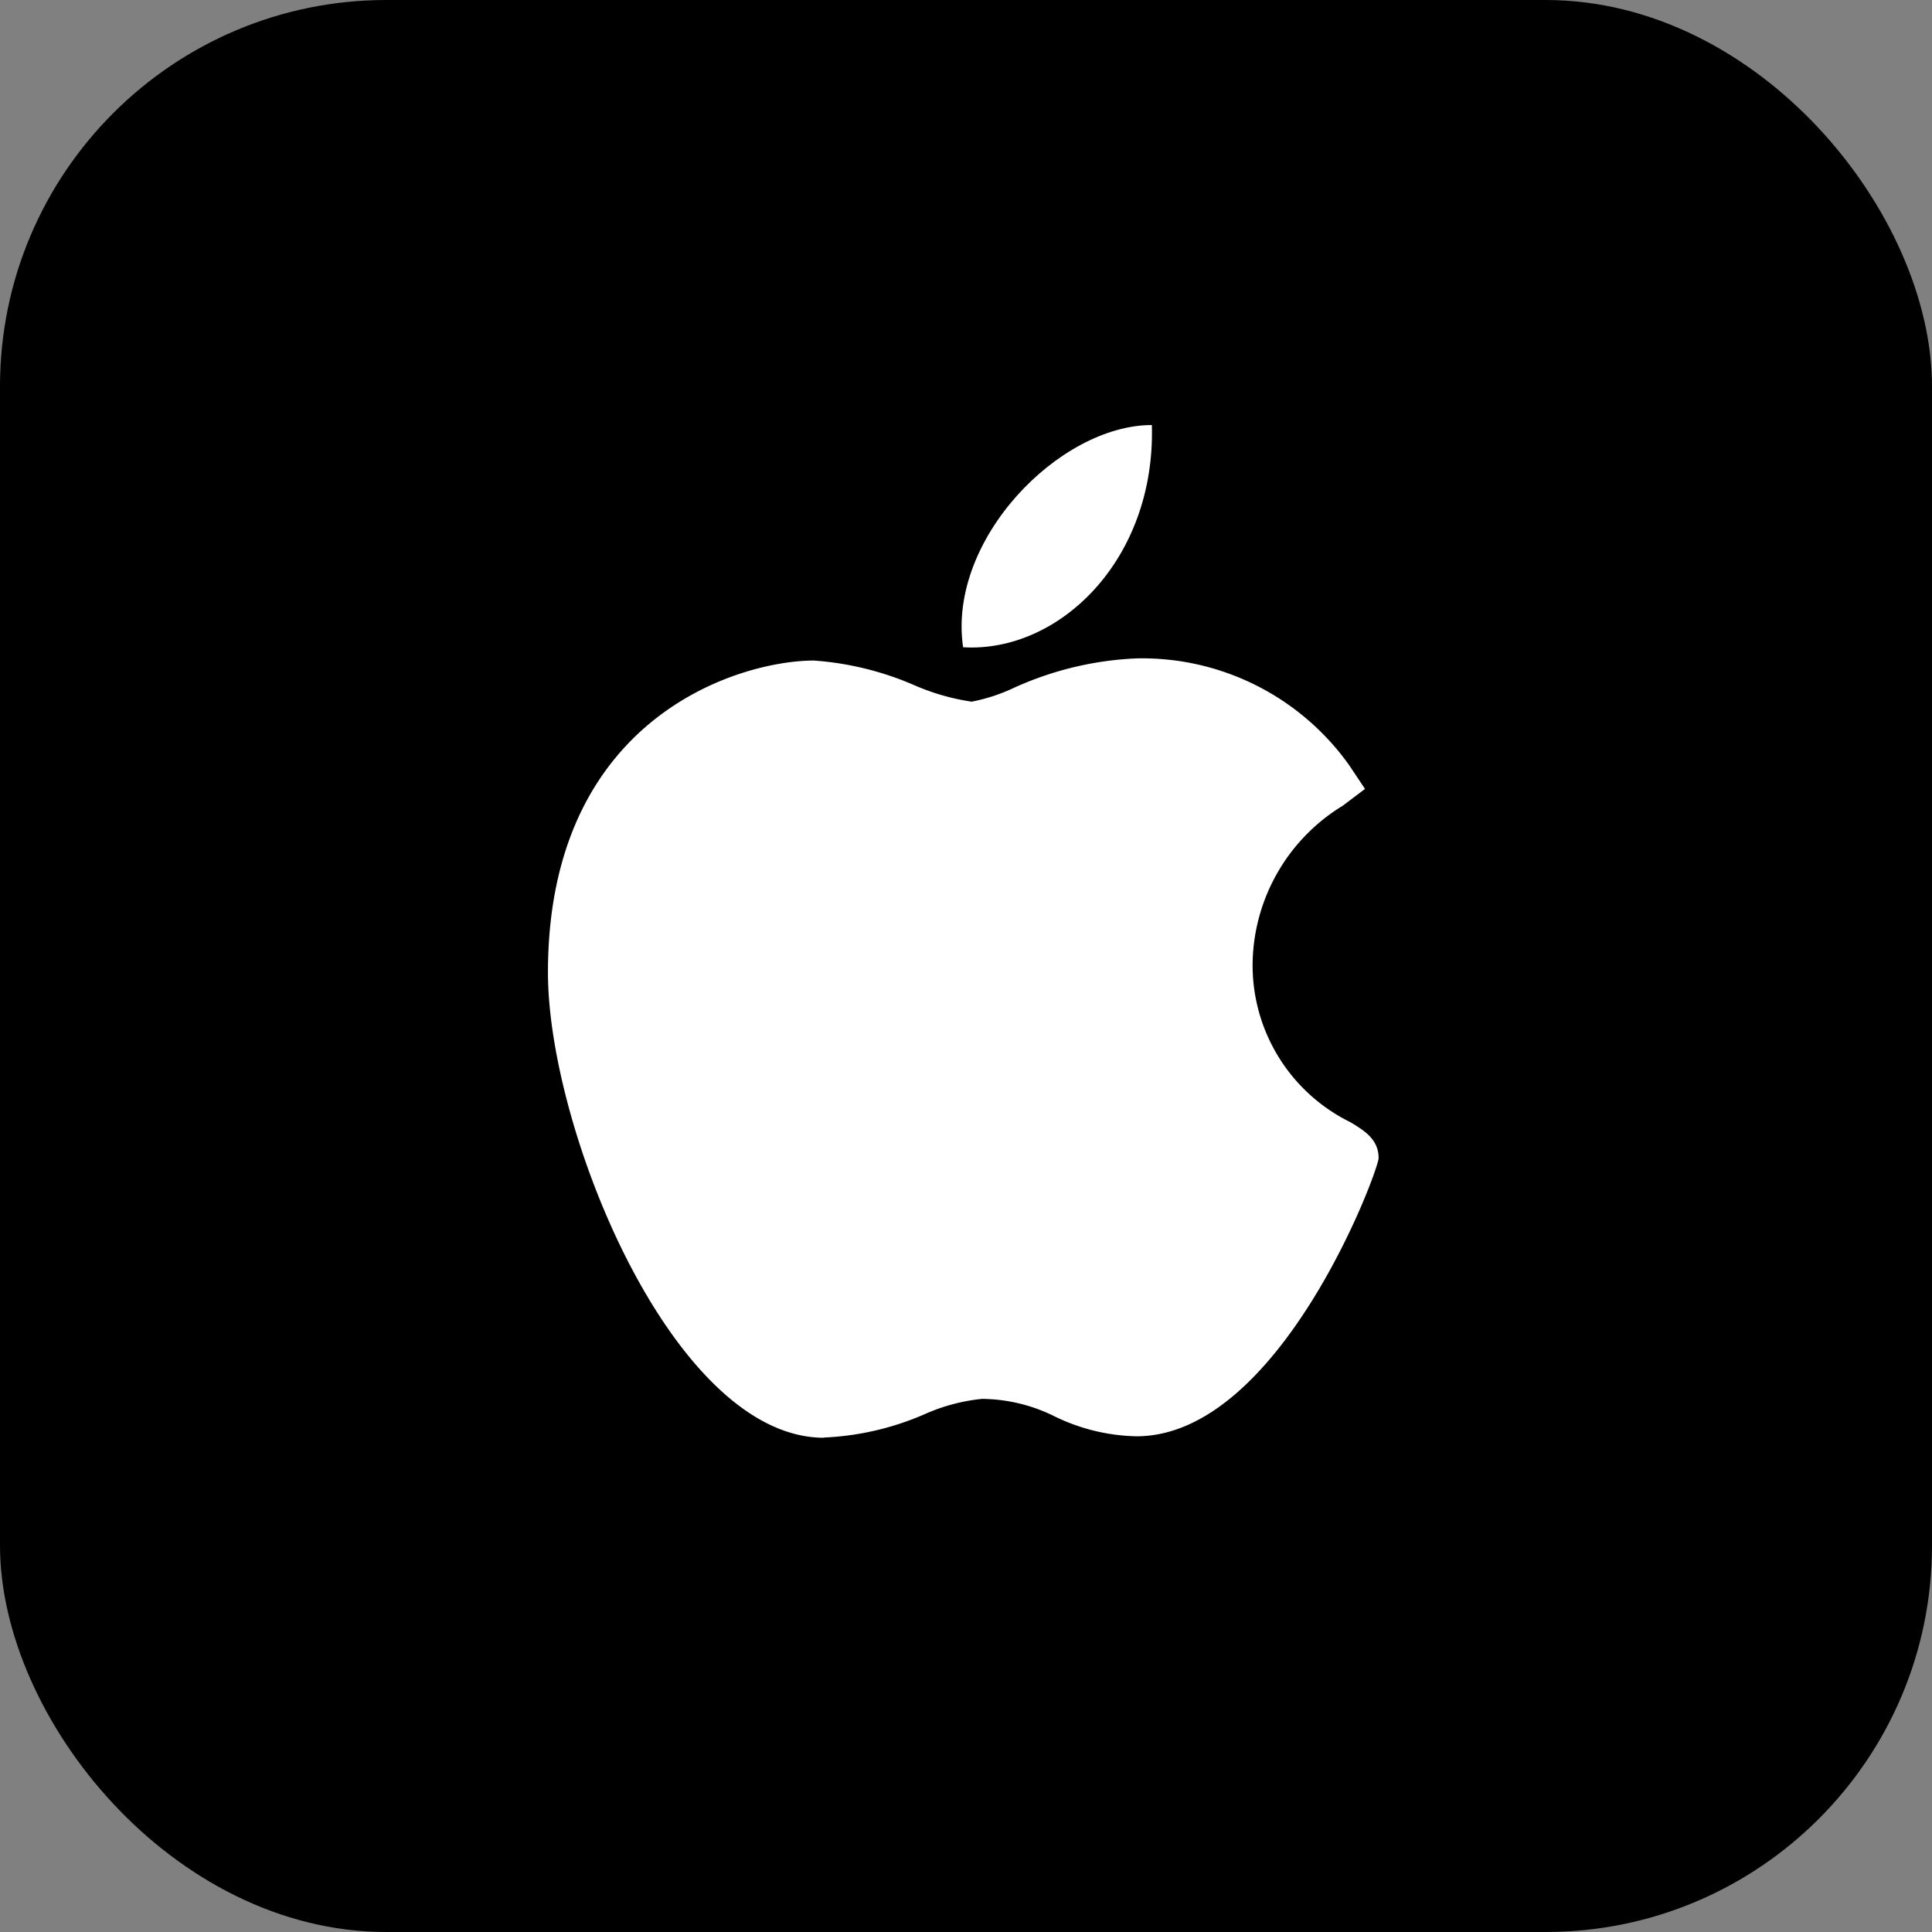 <svg xmlns="http://www.w3.org/2000/svg" width="50" height="50" viewBox="0 0 50 50"><rect x="0" y="0" width="50" height="50" fill="#808080" stroke="none"/><g transform="translate(-85.5 -600.5)"><rect width="50" height="50" rx="10" transform="translate(85.5 600.5)"/><g transform="translate(53.659 611.5)"><path d="M53.149,138.129c-3.9-.022-7.127-7.985-7.127-12.04,0-6.624,4.969-8.074,6.884-8.074a7.921,7.921,0,0,1,2.6.639,5.806,5.806,0,0,0,1.483.425,4.615,4.615,0,0,0,1.064-.345,8.528,8.528,0,0,1,3.207-.775h.007a6.573,6.573,0,0,1,5.5,2.778l.4.6-.577.436a4.858,4.858,0,0,0-2.33,4.006,4.522,4.522,0,0,0,2.523,4.18c.361.217.736.442.736.932,0,.32-2.555,7.2-6.266,7.2a5.04,5.04,0,0,1-2.116-.514,4.291,4.291,0,0,0-1.884-.454,4.844,4.844,0,0,0-1.491.4,7.306,7.306,0,0,1-2.587.6Z" transform="translate(0 -111.92)" fill="#fff"/><path d="M260.078,0c.1,3.485-2.4,5.9-4.885,5.751C254.783,2.97,257.682,0,260.078,0Z" transform="translate(-198.427)" fill="#fff"/></g></g></svg>